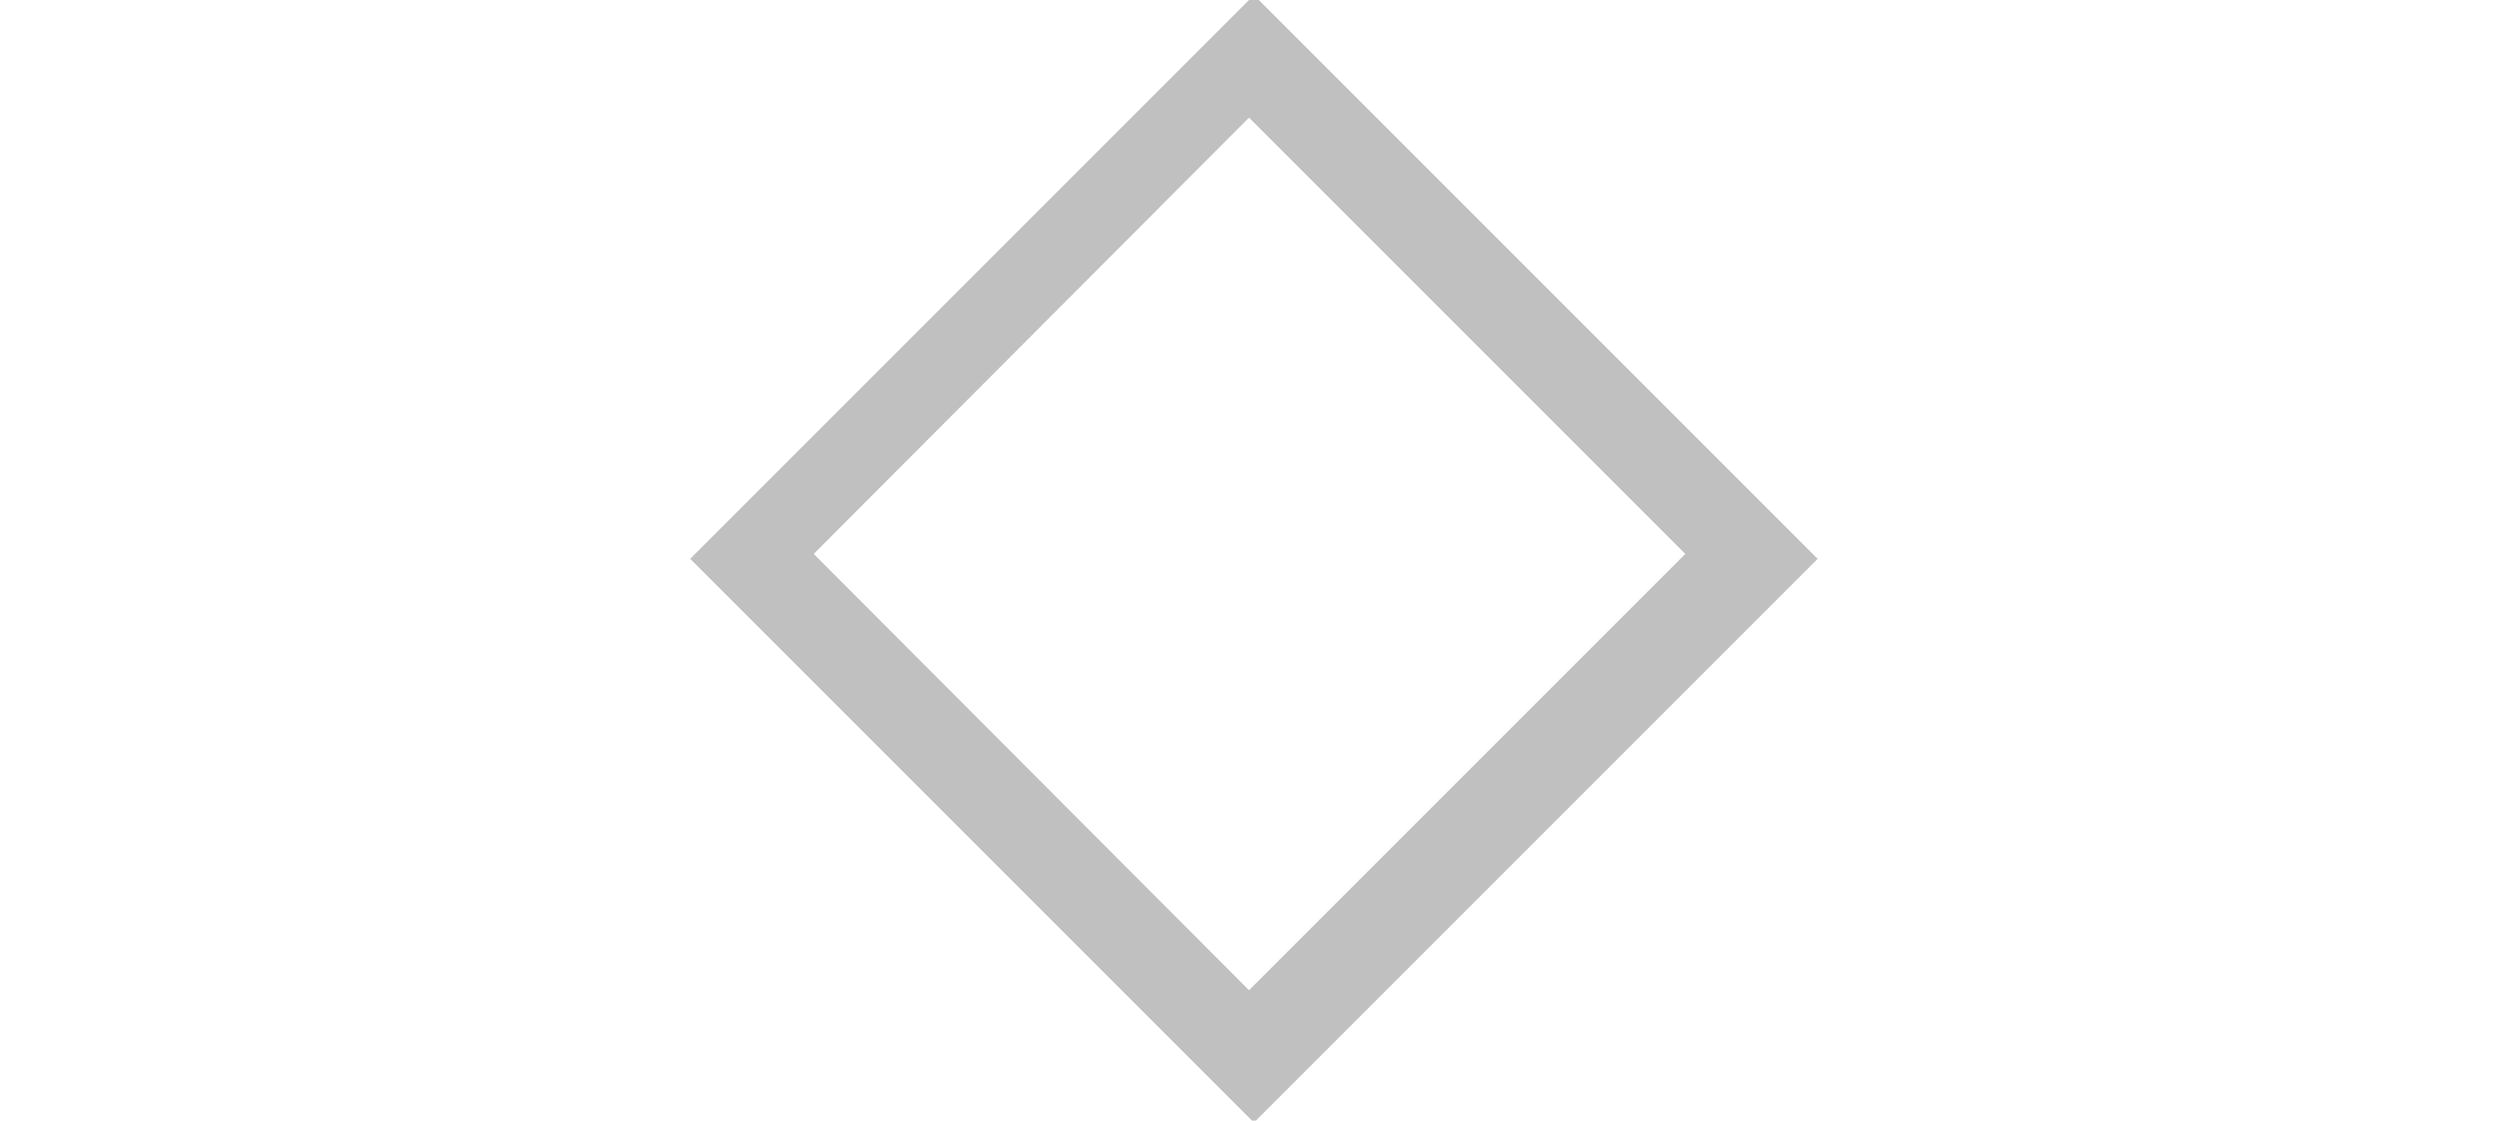 <?xml version="1.0" encoding="utf-8"?>
<!-- Generator: Adobe Illustrator 19.2.1, SVG Export Plug-In . SVG Version: 6.00 Build 0)  -->
<svg version="1.1" id="Layer_1" xmlns="http://www.w3.org/2000/svg" xmlns:xlink="http://www.w3.org/1999/xlink" x="0px" y="0px"
	 viewBox="0 0 255 114.3" style="enable-background:new 0 0 255 114.3;" xml:space="preserve">
<style type="text/css">
	.st0{fill:#C0C0C0;}
</style>
<path class="st0" d="M127.9-0.5L70.4,57l57.5,57.5L185.4,57L127.9-0.5z M127.4,101L83,56.5L127.4,12l44.5,44.5L127.4,101z"/>
</svg>
